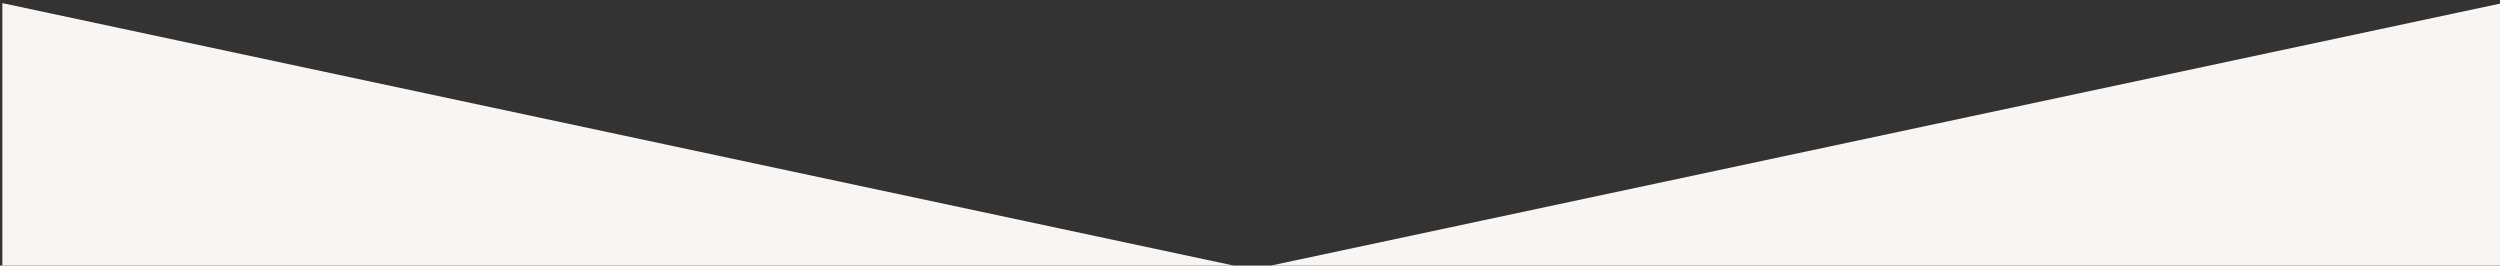 <?xml version="1.0" encoding="utf-8"?>
<!-- Generator: Adobe Illustrator 24.3.0, SVG Export Plug-In . SVG Version: 6.00 Build 0)  -->
<svg version="1.1" id="Layer_1" xmlns="http://www.w3.org/2000/svg" xmlns:xlink="http://www.w3.org/1999/xlink" x="0px" y="0px"
	 viewBox="0 0 320 34" style="enable-background:new 0 0 320 34;" xml:space="preserve">
<rect x="0" y="0" width="320" height="34" fill="#333333" stroke="none"/>
<style type="text/css">
	.st0{fill:#F8F5F2;}
</style>
<polygon class="st0" points="320.3,34.5 160.3,34.5 320.3,0.4 "/>
<polygon class="st0" points="0.3,34.5 160.3,34.5 0.3,0.4 "/>
</svg>
